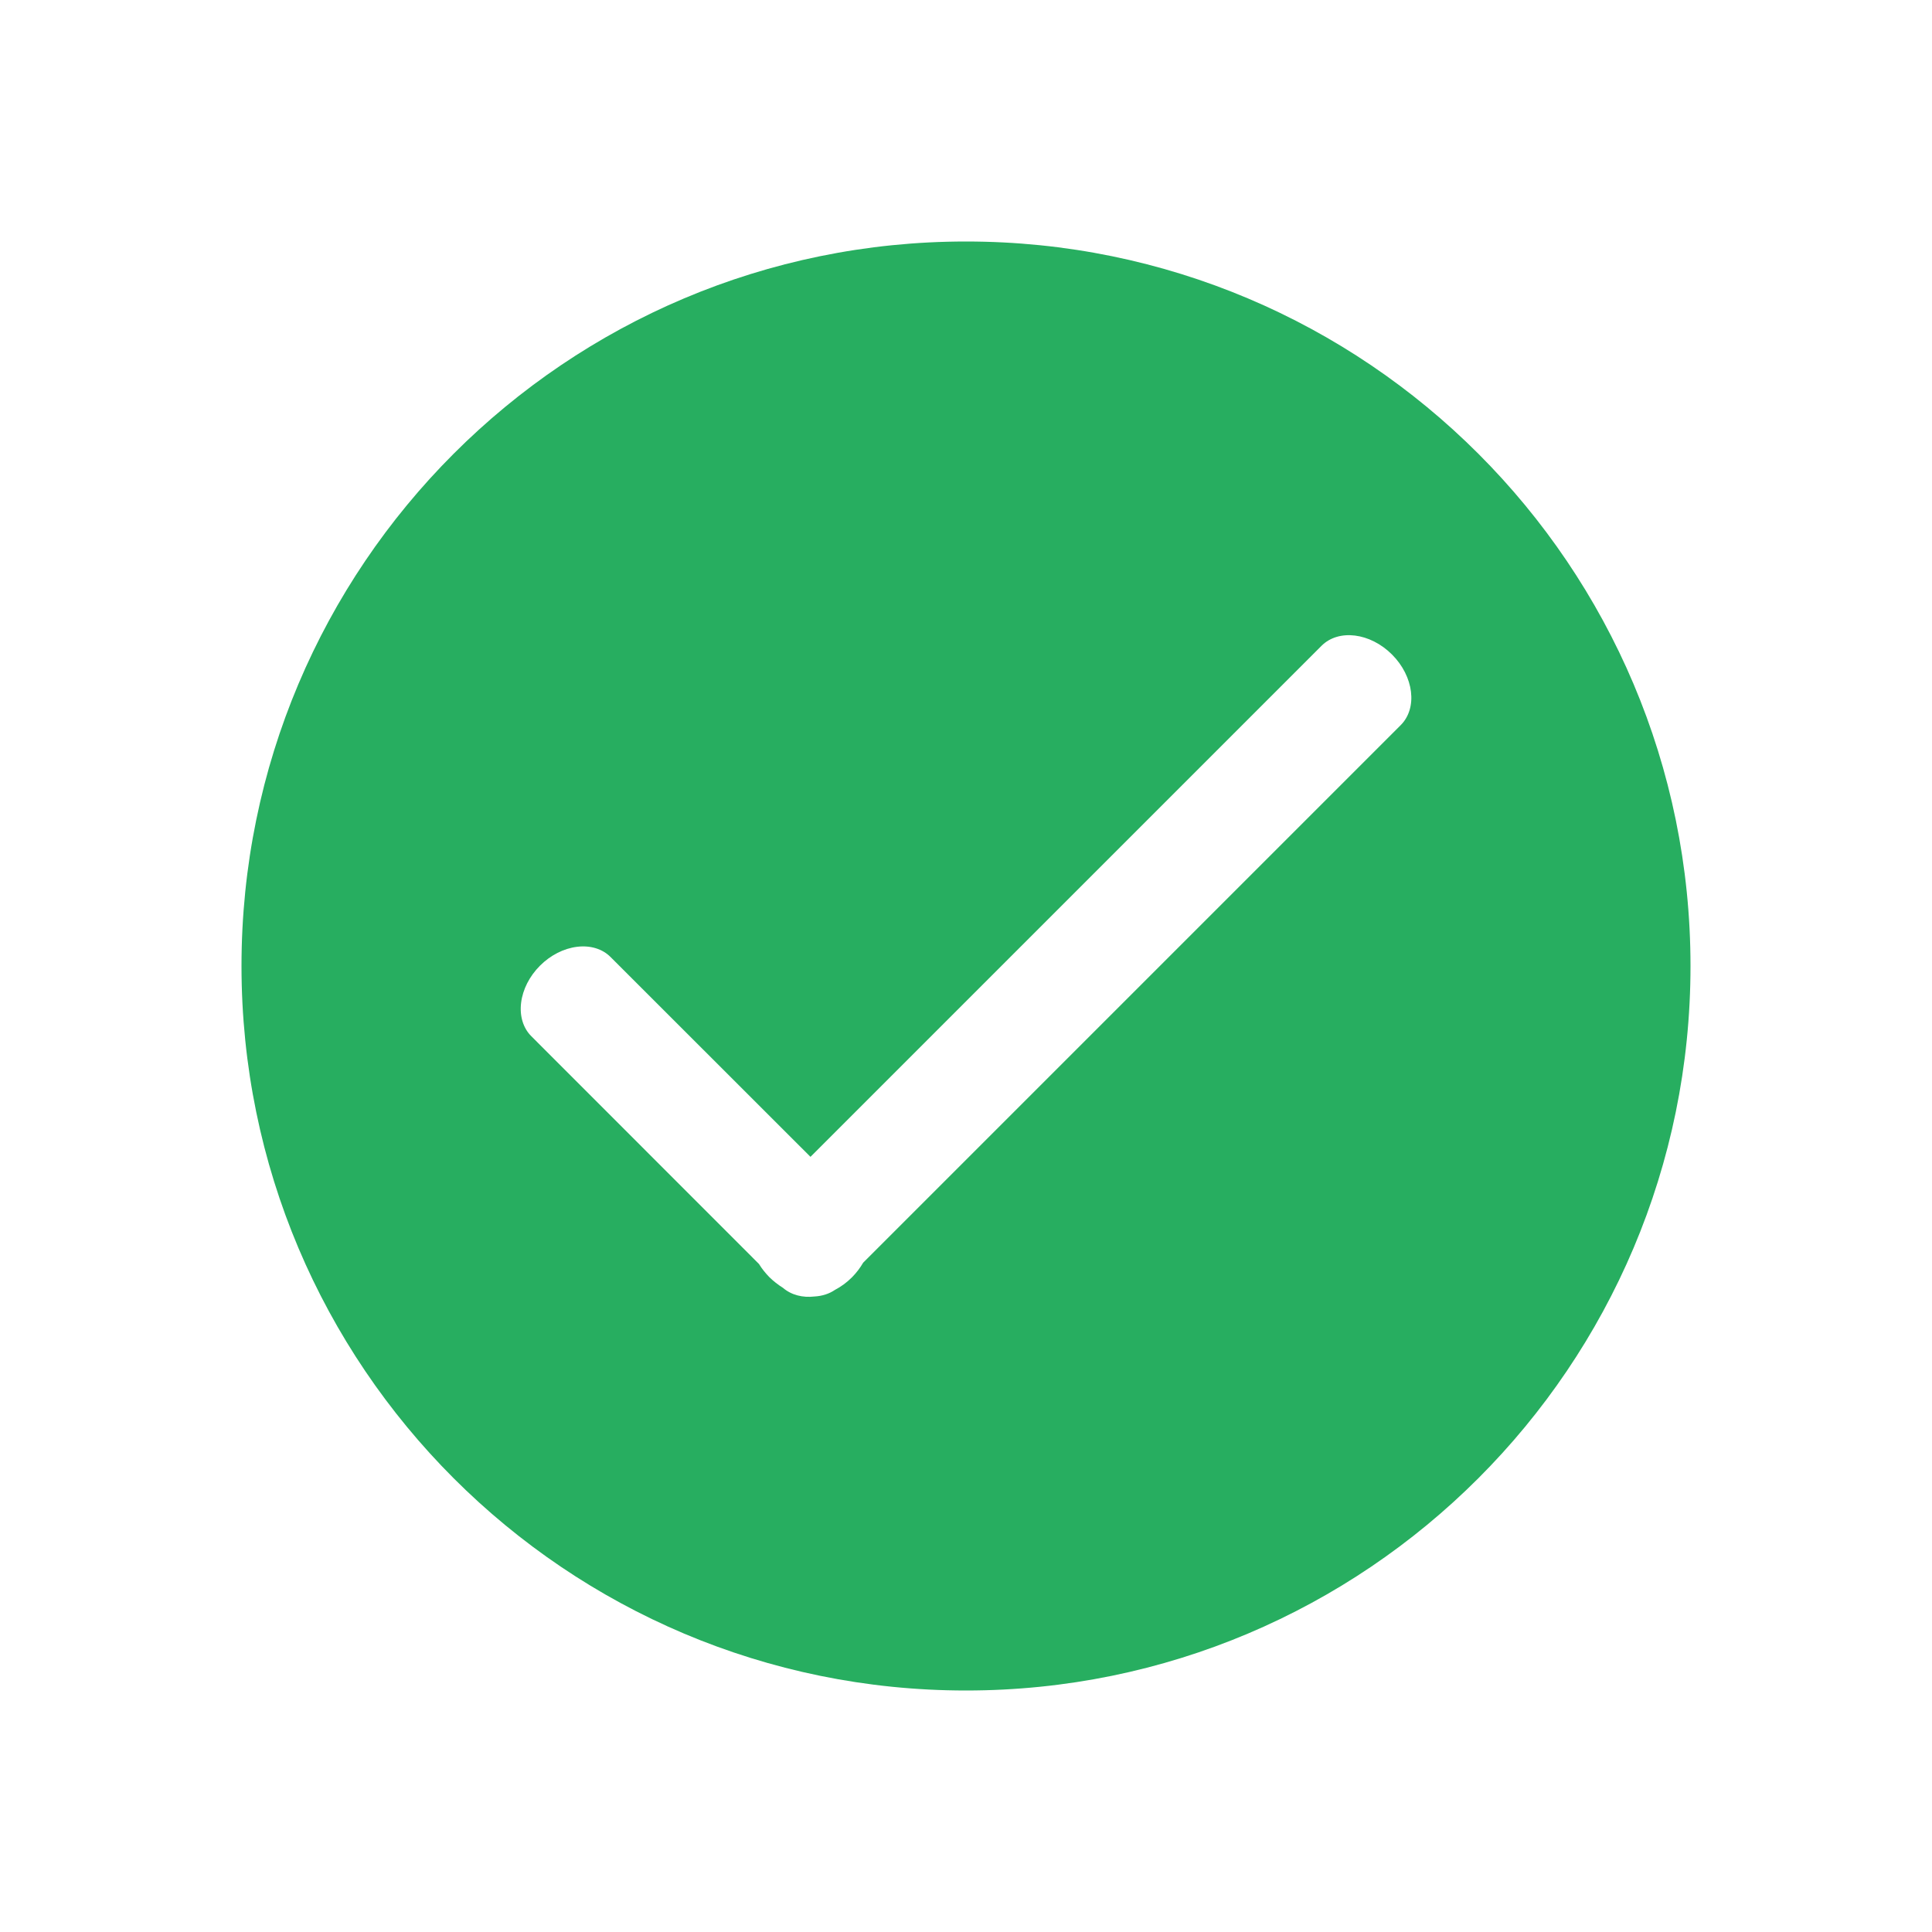 <svg width="18" height="18" viewBox="0 0 18 18" fill="none" xmlns="http://www.w3.org/2000/svg">
<path fill-rule="evenodd" clip-rule="evenodd" d="M9 15.75C12.728 15.75 15.75 12.728 15.75 9C15.75 5.272 12.728 2.25 9 2.25C5.272 2.25 2.25 5.272 2.25 9C2.25 12.728 5.272 15.75 9 15.75ZM12.969 6.098C13.173 6.302 13.209 6.597 13.05 6.756L8.042 11.764C8.014 11.812 7.979 11.859 7.936 11.902C7.888 11.95 7.835 11.988 7.78 12.017C7.726 12.054 7.661 12.075 7.589 12.079C7.479 12.092 7.373 12.066 7.294 11.998C7.249 11.97 7.207 11.937 7.168 11.899C7.131 11.861 7.098 11.82 7.071 11.776L4.951 9.655C4.874 9.579 4.84 9.466 4.855 9.343C4.87 9.219 4.933 9.095 5.031 8.997C5.129 8.899 5.253 8.836 5.377 8.821C5.5 8.806 5.613 8.84 5.689 8.917L7.551 10.778L12.312 6.017C12.471 5.858 12.765 5.894 12.969 6.098Z" fill="#27AE60"/>
</svg>
